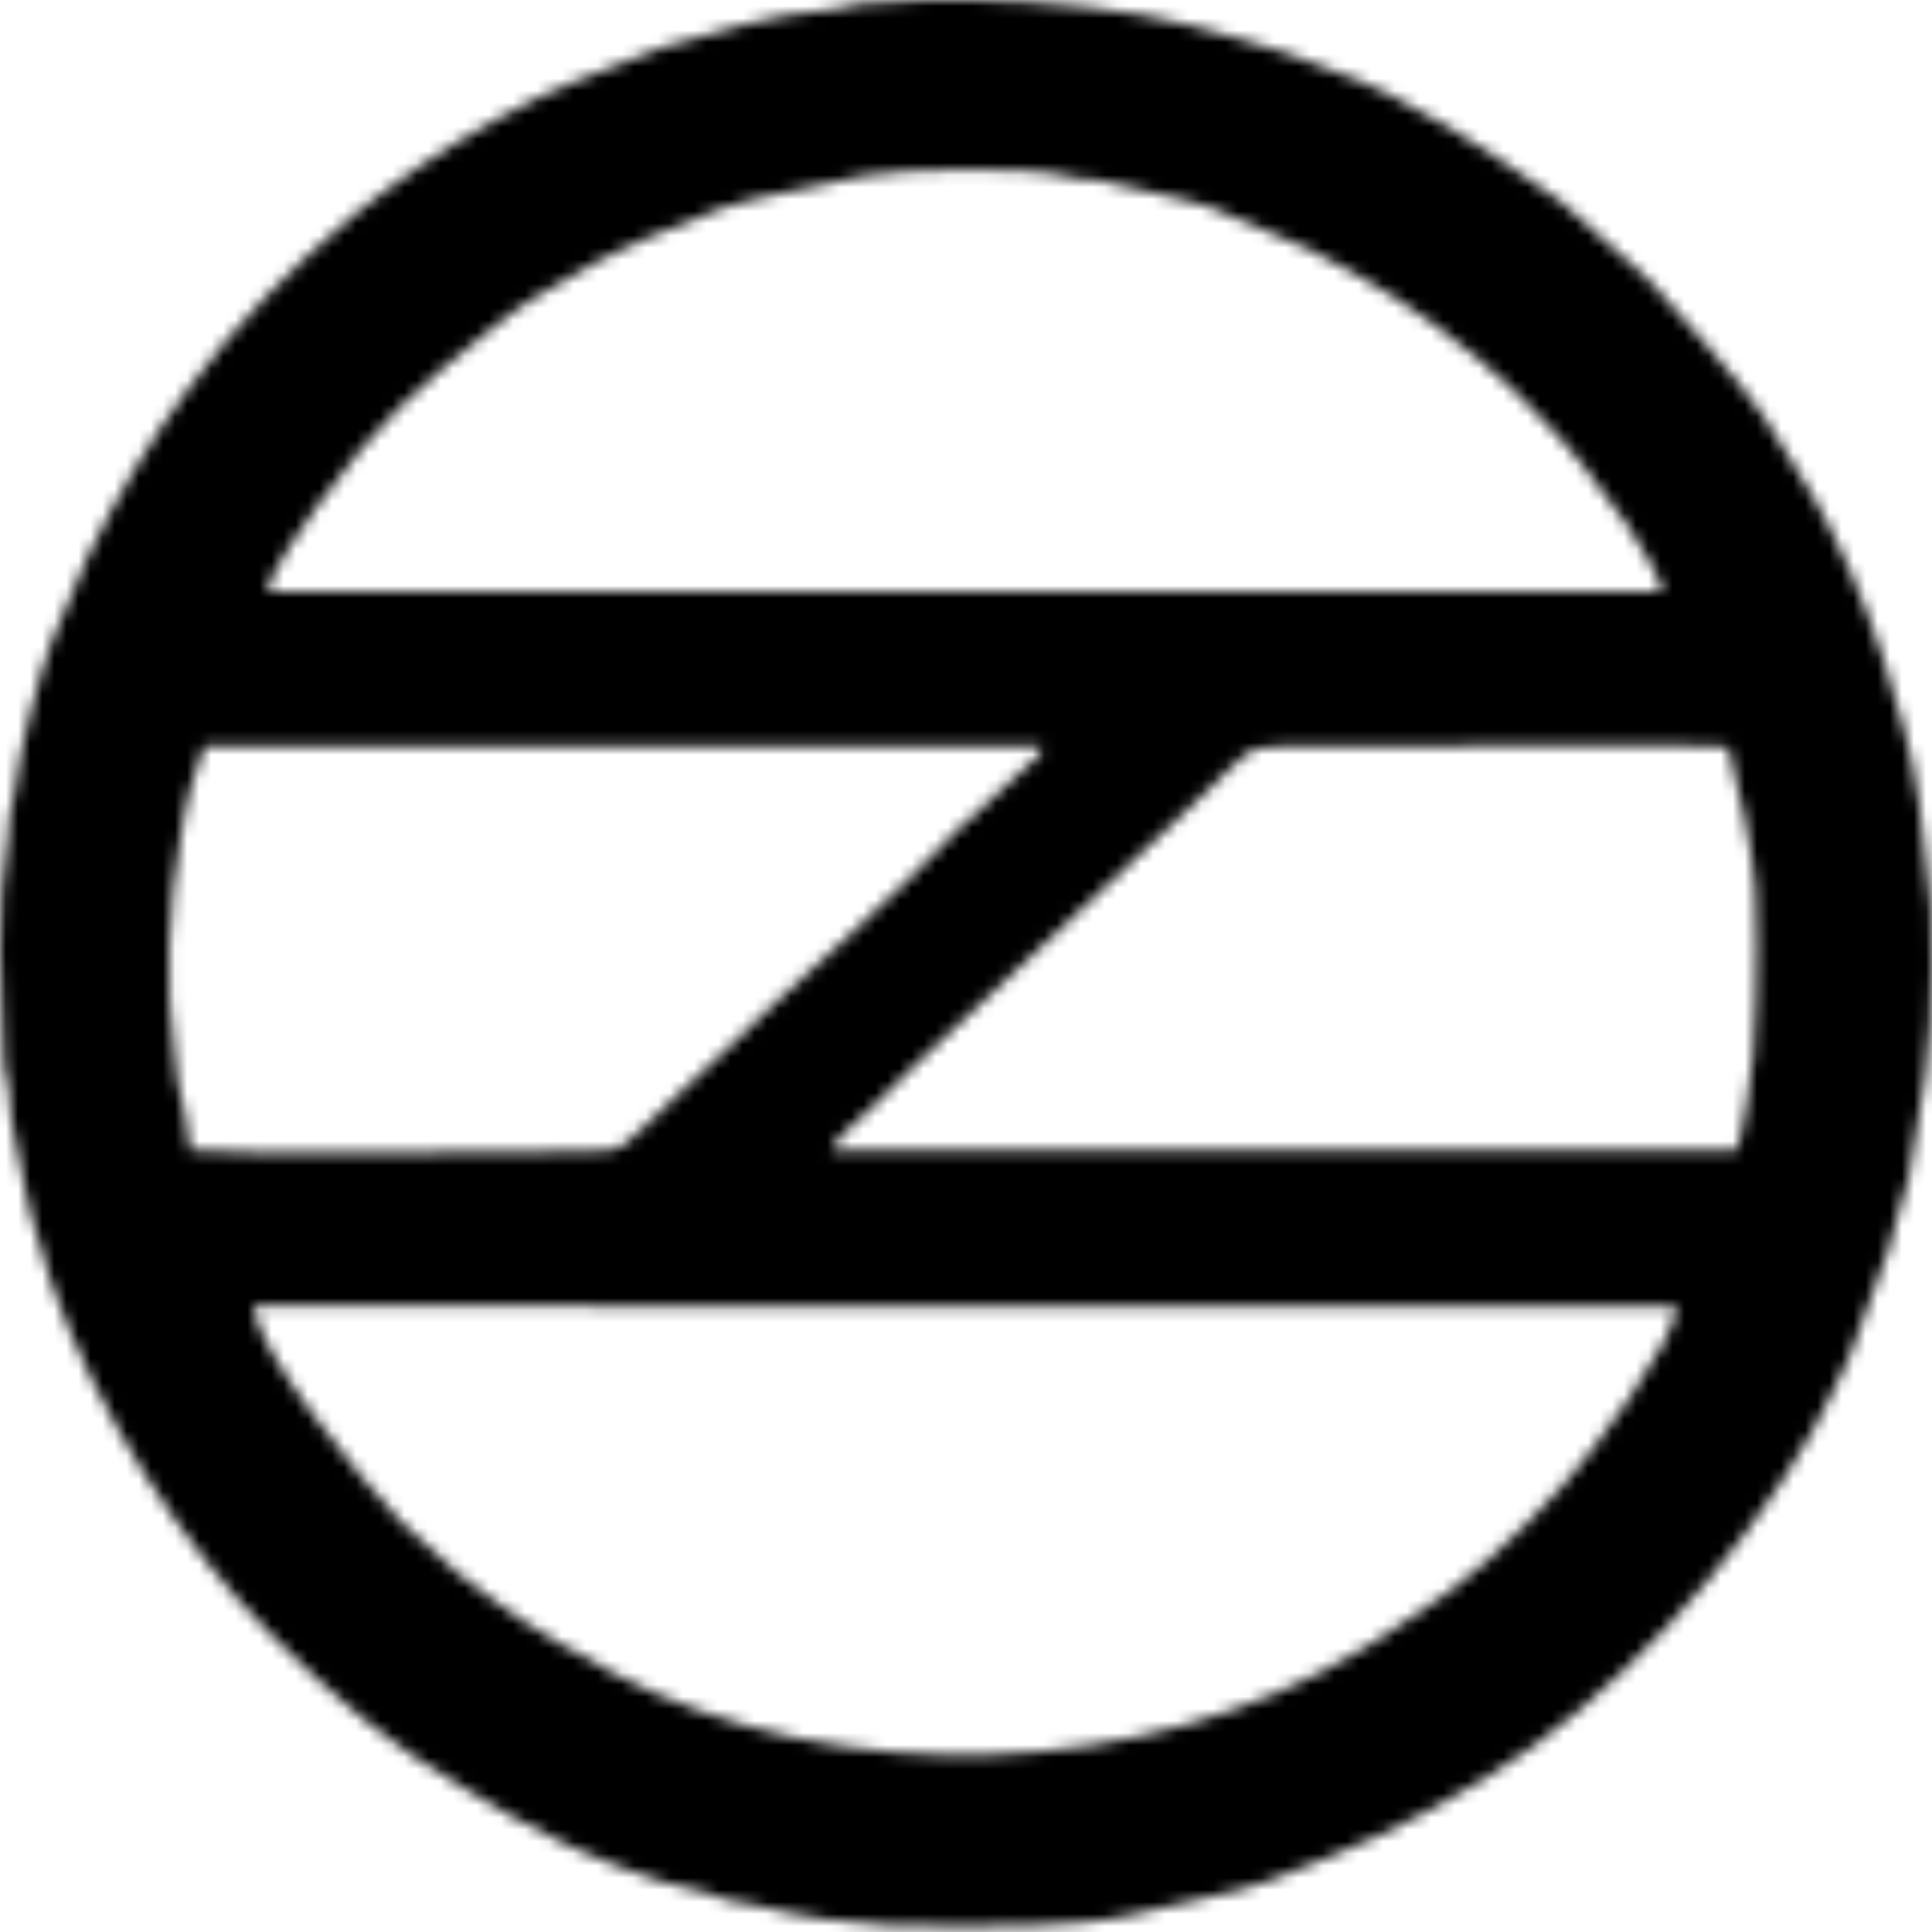 <svg width="160" height="160" viewBox="0 0 160 160" fill="none" xmlns="http://www.w3.org/2000/svg">
<mask id="path-1-inside-1_221_399" fill="white">
<path fill-rule="evenodd" clip-rule="evenodd" d="M20.985 108.16L138.878 108.189C138.678 111.212 131.812 120.373 129.366 123.083C125.604 127.254 121.281 131.302 116.479 134.193C115.816 134.592 115.545 134.929 114.67 135.405C114.026 135.756 113.478 136.163 112.83 136.556C94.904 147.459 69.336 148.367 50.634 138.482C49.81 138.045 49.633 137.86 48.765 137.362C47.965 136.906 47.505 136.811 46.747 136.327C45.504 135.533 44.327 134.949 43.144 134.116C42.511 133.667 42.009 133.31 41.366 132.873C38.983 131.26 36.848 129.471 34.731 127.4C34.2 126.882 33.655 126.481 33.157 125.961C29.881 122.53 21.236 111.827 20.985 108.16ZM68.904 95.25C69.129 94.293 70.889 92.998 72.258 91.675C73.381 90.589 74.529 89.412 75.689 88.302L89.487 75.358C91.753 73.137 94.022 71.211 96.382 68.897C97.451 67.85 98.685 66.722 99.882 65.603C103.28 62.418 102.973 61.788 106.512 61.799L116.345 61.801C122.546 61.801 138.034 61.539 143.103 61.856C143.806 64.128 145.269 71.061 145.366 73.747C145.421 75.245 145.45 76.788 145.469 78.286C145.511 81.444 145.344 84.401 145.187 87.361C145.126 88.526 144.319 94.027 143.828 95.25H68.904ZM15.3 92.184C14.497 89.157 14.881 90.089 14.464 87.253C13.651 81.695 13.966 74.955 14.956 69.393C15.13 68.406 15.469 66.231 15.753 65.391C15.943 64.829 16.141 64.135 16.348 63.525C16.538 62.963 16.776 62.531 16.941 61.795L86.222 61.775C86.001 62.993 86.275 62.363 85.462 63.071L80.371 67.782C79.873 68.238 80.01 67.965 79.562 68.452C74.404 74.093 65.182 81.909 59.642 87.385C58.388 88.623 57.238 89.641 56.264 90.536C50.87 95.487 52.227 95.305 48.034 95.347C42.904 95.399 18.102 95.67 15.771 95.234L15.3 92.184ZM22.137 48.974C22.261 47.542 25.48 43.007 26.388 41.76C31.485 34.746 34.321 32.328 40.791 27.168C44.195 24.453 44.931 24.36 47.842 22.6C48.607 22.137 50.786 20.934 51.654 20.603C52.833 20.156 52.677 20.156 53.717 19.669L59.803 17.245C62.546 16.337 62.399 16.577 64.477 16.057L71.674 14.541C74.558 13.946 85.636 13.79 88.287 14.594C89.201 14.87 89.785 14.839 90.9 14.909L98.002 16.538C98.672 16.758 99.445 16.862 100.177 17.144L108.246 20.579C113.619 23.283 117.475 25.654 122.356 29.667C123.577 30.671 124.315 31.418 125.439 32.401C126.012 32.899 126.331 33.329 126.928 33.913C130.091 37.013 132.193 39.88 134.749 43.463C135.432 44.424 137.669 48.141 137.678 48.994L22.137 48.974ZM0 78.791L0.3 88.134C0.394 89.17 0.628 89.216 0.716 90.157C0.903 92.173 0.844 92.735 1.282 94.498C1.567 95.64 1.891 97.336 2.085 98.484C2.252 99.467 2.739 101.457 3.076 102.325C3.501 103.416 3.819 104.97 4.189 106.045C7.944 116.997 15.191 128.171 22.587 135.513C27.626 140.516 32.15 144.464 38.499 148.12C41.601 149.909 43.1 150.991 46.064 152.325C46.654 152.589 47.199 152.908 47.749 153.142L51.143 154.546C54.105 155.696 55.506 156.071 58.578 156.769C59.34 156.943 59.389 157.172 60.204 157.344C61.039 157.518 61.652 157.562 62.388 157.745C71.326 159.956 75.678 159.484 84.836 159.484C86.865 159.484 91.865 159.094 93.555 158.607C97.037 157.604 101.794 157.009 105.082 155.755C112.211 153.038 116.248 151.337 123.039 147.243C133.438 140.972 143.832 129.511 149.978 118.751C150.646 117.583 151.117 116.66 151.606 115.595C152.21 114.28 152.655 113.616 153.226 112.177L156.41 103.465C156.681 102.654 156.644 102.253 156.943 101.457L158.058 97.59C159.156 91.38 160.015 87.048 160 80.052C159.995 78.452 159.967 76.859 159.938 75.259L158.927 66.44C158.138 61.206 157.406 59.549 155.954 54.53C155.225 52.009 154.165 49.679 153.178 47.207C152.684 45.971 152.144 45.186 151.637 43.935C150.921 42.159 147.016 36.022 146.02 34.437C144.826 32.536 138.2 24.865 136.955 23.64C136.439 23.135 136.265 22.998 135.802 22.503L129.139 16.606C123.724 12.792 116.576 7.926 110.155 5.775L106.517 4.396C103.868 3.519 101.347 2.873 98.683 2.135C93.948 0.822 86.092 0.046 80.803 0.006C77.67 -0.018 74.214 0.015 71.207 0.315C69.92 0.443 70.457 0.639 69.208 0.753C62.595 1.368 60.618 2.468 54.9 3.916L47.637 6.743C44.305 7.957 37.783 11.65 34.728 13.794C32.902 15.079 30.678 16.639 29.087 17.99C23.88 22.415 19.83 26.54 15.69 32.073C12.406 36.458 9.696 41.112 7.276 46.083L4.35 52.952C3.422 55.197 1.538 62.377 1.322 64.928C1.214 66.202 1.095 66.138 0.886 66.975C0.681 67.797 0.804 68.496 0.665 69.318C0.143 72.39 0 75.309 0 78.791Z"/>
</mask>
<path fill-rule="evenodd" clip-rule="evenodd" d="M20.985 108.16L138.878 108.189C138.678 111.212 131.812 120.373 129.366 123.083C125.604 127.254 121.281 131.302 116.479 134.193C115.816 134.592 115.545 134.929 114.67 135.405C114.026 135.756 113.478 136.163 112.83 136.556C94.904 147.459 69.336 148.367 50.634 138.482C49.81 138.045 49.633 137.86 48.765 137.362C47.965 136.906 47.505 136.811 46.747 136.327C45.504 135.533 44.327 134.949 43.144 134.116C42.511 133.667 42.009 133.31 41.366 132.873C38.983 131.26 36.848 129.471 34.731 127.4C34.2 126.882 33.655 126.481 33.157 125.961C29.881 122.53 21.236 111.827 20.985 108.16ZM68.904 95.25C69.129 94.293 70.889 92.998 72.258 91.675C73.381 90.589 74.529 89.412 75.689 88.302L89.487 75.358C91.753 73.137 94.022 71.211 96.382 68.897C97.451 67.85 98.685 66.722 99.882 65.603C103.28 62.418 102.973 61.788 106.512 61.799L116.345 61.801C122.546 61.801 138.034 61.539 143.103 61.856C143.806 64.128 145.269 71.061 145.366 73.747C145.421 75.245 145.45 76.788 145.469 78.286C145.511 81.444 145.344 84.401 145.187 87.361C145.126 88.526 144.319 94.027 143.828 95.25H68.904ZM15.3 92.184C14.497 89.157 14.881 90.089 14.464 87.253C13.651 81.695 13.966 74.955 14.956 69.393C15.13 68.406 15.469 66.231 15.753 65.391C15.943 64.829 16.141 64.135 16.348 63.525C16.538 62.963 16.776 62.531 16.941 61.795L86.222 61.775C86.001 62.993 86.275 62.363 85.462 63.071L80.371 67.782C79.873 68.238 80.01 67.965 79.562 68.452C74.404 74.093 65.182 81.909 59.642 87.385C58.388 88.623 57.238 89.641 56.264 90.536C50.87 95.487 52.227 95.305 48.034 95.347C42.904 95.399 18.102 95.67 15.771 95.234L15.3 92.184ZM22.137 48.974C22.261 47.542 25.48 43.007 26.388 41.76C31.485 34.746 34.321 32.328 40.791 27.168C44.195 24.453 44.931 24.36 47.842 22.6C48.607 22.137 50.786 20.934 51.654 20.603C52.833 20.156 52.677 20.156 53.717 19.669L59.803 17.245C62.546 16.337 62.399 16.577 64.477 16.057L71.674 14.541C74.558 13.946 85.636 13.79 88.287 14.594C89.201 14.87 89.785 14.839 90.9 14.909L98.002 16.538C98.672 16.758 99.445 16.862 100.177 17.144L108.246 20.579C113.619 23.283 117.475 25.654 122.356 29.667C123.577 30.671 124.315 31.418 125.439 32.401C126.012 32.899 126.331 33.329 126.928 33.913C130.091 37.013 132.193 39.88 134.749 43.463C135.432 44.424 137.669 48.141 137.678 48.994L22.137 48.974ZM0 78.791L0.3 88.134C0.394 89.17 0.628 89.216 0.716 90.157C0.903 92.173 0.844 92.735 1.282 94.498C1.567 95.64 1.891 97.336 2.085 98.484C2.252 99.467 2.739 101.457 3.076 102.325C3.501 103.416 3.819 104.97 4.189 106.045C7.944 116.997 15.191 128.171 22.587 135.513C27.626 140.516 32.15 144.464 38.499 148.12C41.601 149.909 43.1 150.991 46.064 152.325C46.654 152.589 47.199 152.908 47.749 153.142L51.143 154.546C54.105 155.696 55.506 156.071 58.578 156.769C59.34 156.943 59.389 157.172 60.204 157.344C61.039 157.518 61.652 157.562 62.388 157.745C71.326 159.956 75.678 159.484 84.836 159.484C86.865 159.484 91.865 159.094 93.555 158.607C97.037 157.604 101.794 157.009 105.082 155.755C112.211 153.038 116.248 151.337 123.039 147.243C133.438 140.972 143.832 129.511 149.978 118.751C150.646 117.583 151.117 116.66 151.606 115.595C152.21 114.28 152.655 113.616 153.226 112.177L156.41 103.465C156.681 102.654 156.644 102.253 156.943 101.457L158.058 97.59C159.156 91.38 160.015 87.048 160 80.052C159.995 78.452 159.967 76.859 159.938 75.259L158.927 66.44C158.138 61.206 157.406 59.549 155.954 54.53C155.225 52.009 154.165 49.679 153.178 47.207C152.684 45.971 152.144 45.186 151.637 43.935C150.921 42.159 147.016 36.022 146.02 34.437C144.826 32.536 138.2 24.865 136.955 23.64C136.439 23.135 136.265 22.998 135.802 22.503L129.139 16.606C123.724 12.792 116.576 7.926 110.155 5.775L106.517 4.396C103.868 3.519 101.347 2.873 98.683 2.135C93.948 0.822 86.092 0.046 80.803 0.006C77.67 -0.018 74.214 0.015 71.207 0.315C69.92 0.443 70.457 0.639 69.208 0.753C62.595 1.368 60.618 2.468 54.9 3.916L47.637 6.743C44.305 7.957 37.783 11.65 34.728 13.794C32.902 15.079 30.678 16.639 29.087 17.99C23.88 22.415 19.83 26.54 15.69 32.073C12.406 36.458 9.696 41.112 7.276 46.083L4.35 52.952C3.422 55.197 1.538 62.377 1.322 64.928C1.214 66.202 1.095 66.138 0.886 66.975C0.681 67.797 0.804 68.496 0.665 69.318C0.143 72.39 0 75.309 0 78.791Z" stroke="black" stroke-width="24" mask="url(#path-1-inside-1_221_399)"/>
</svg>

